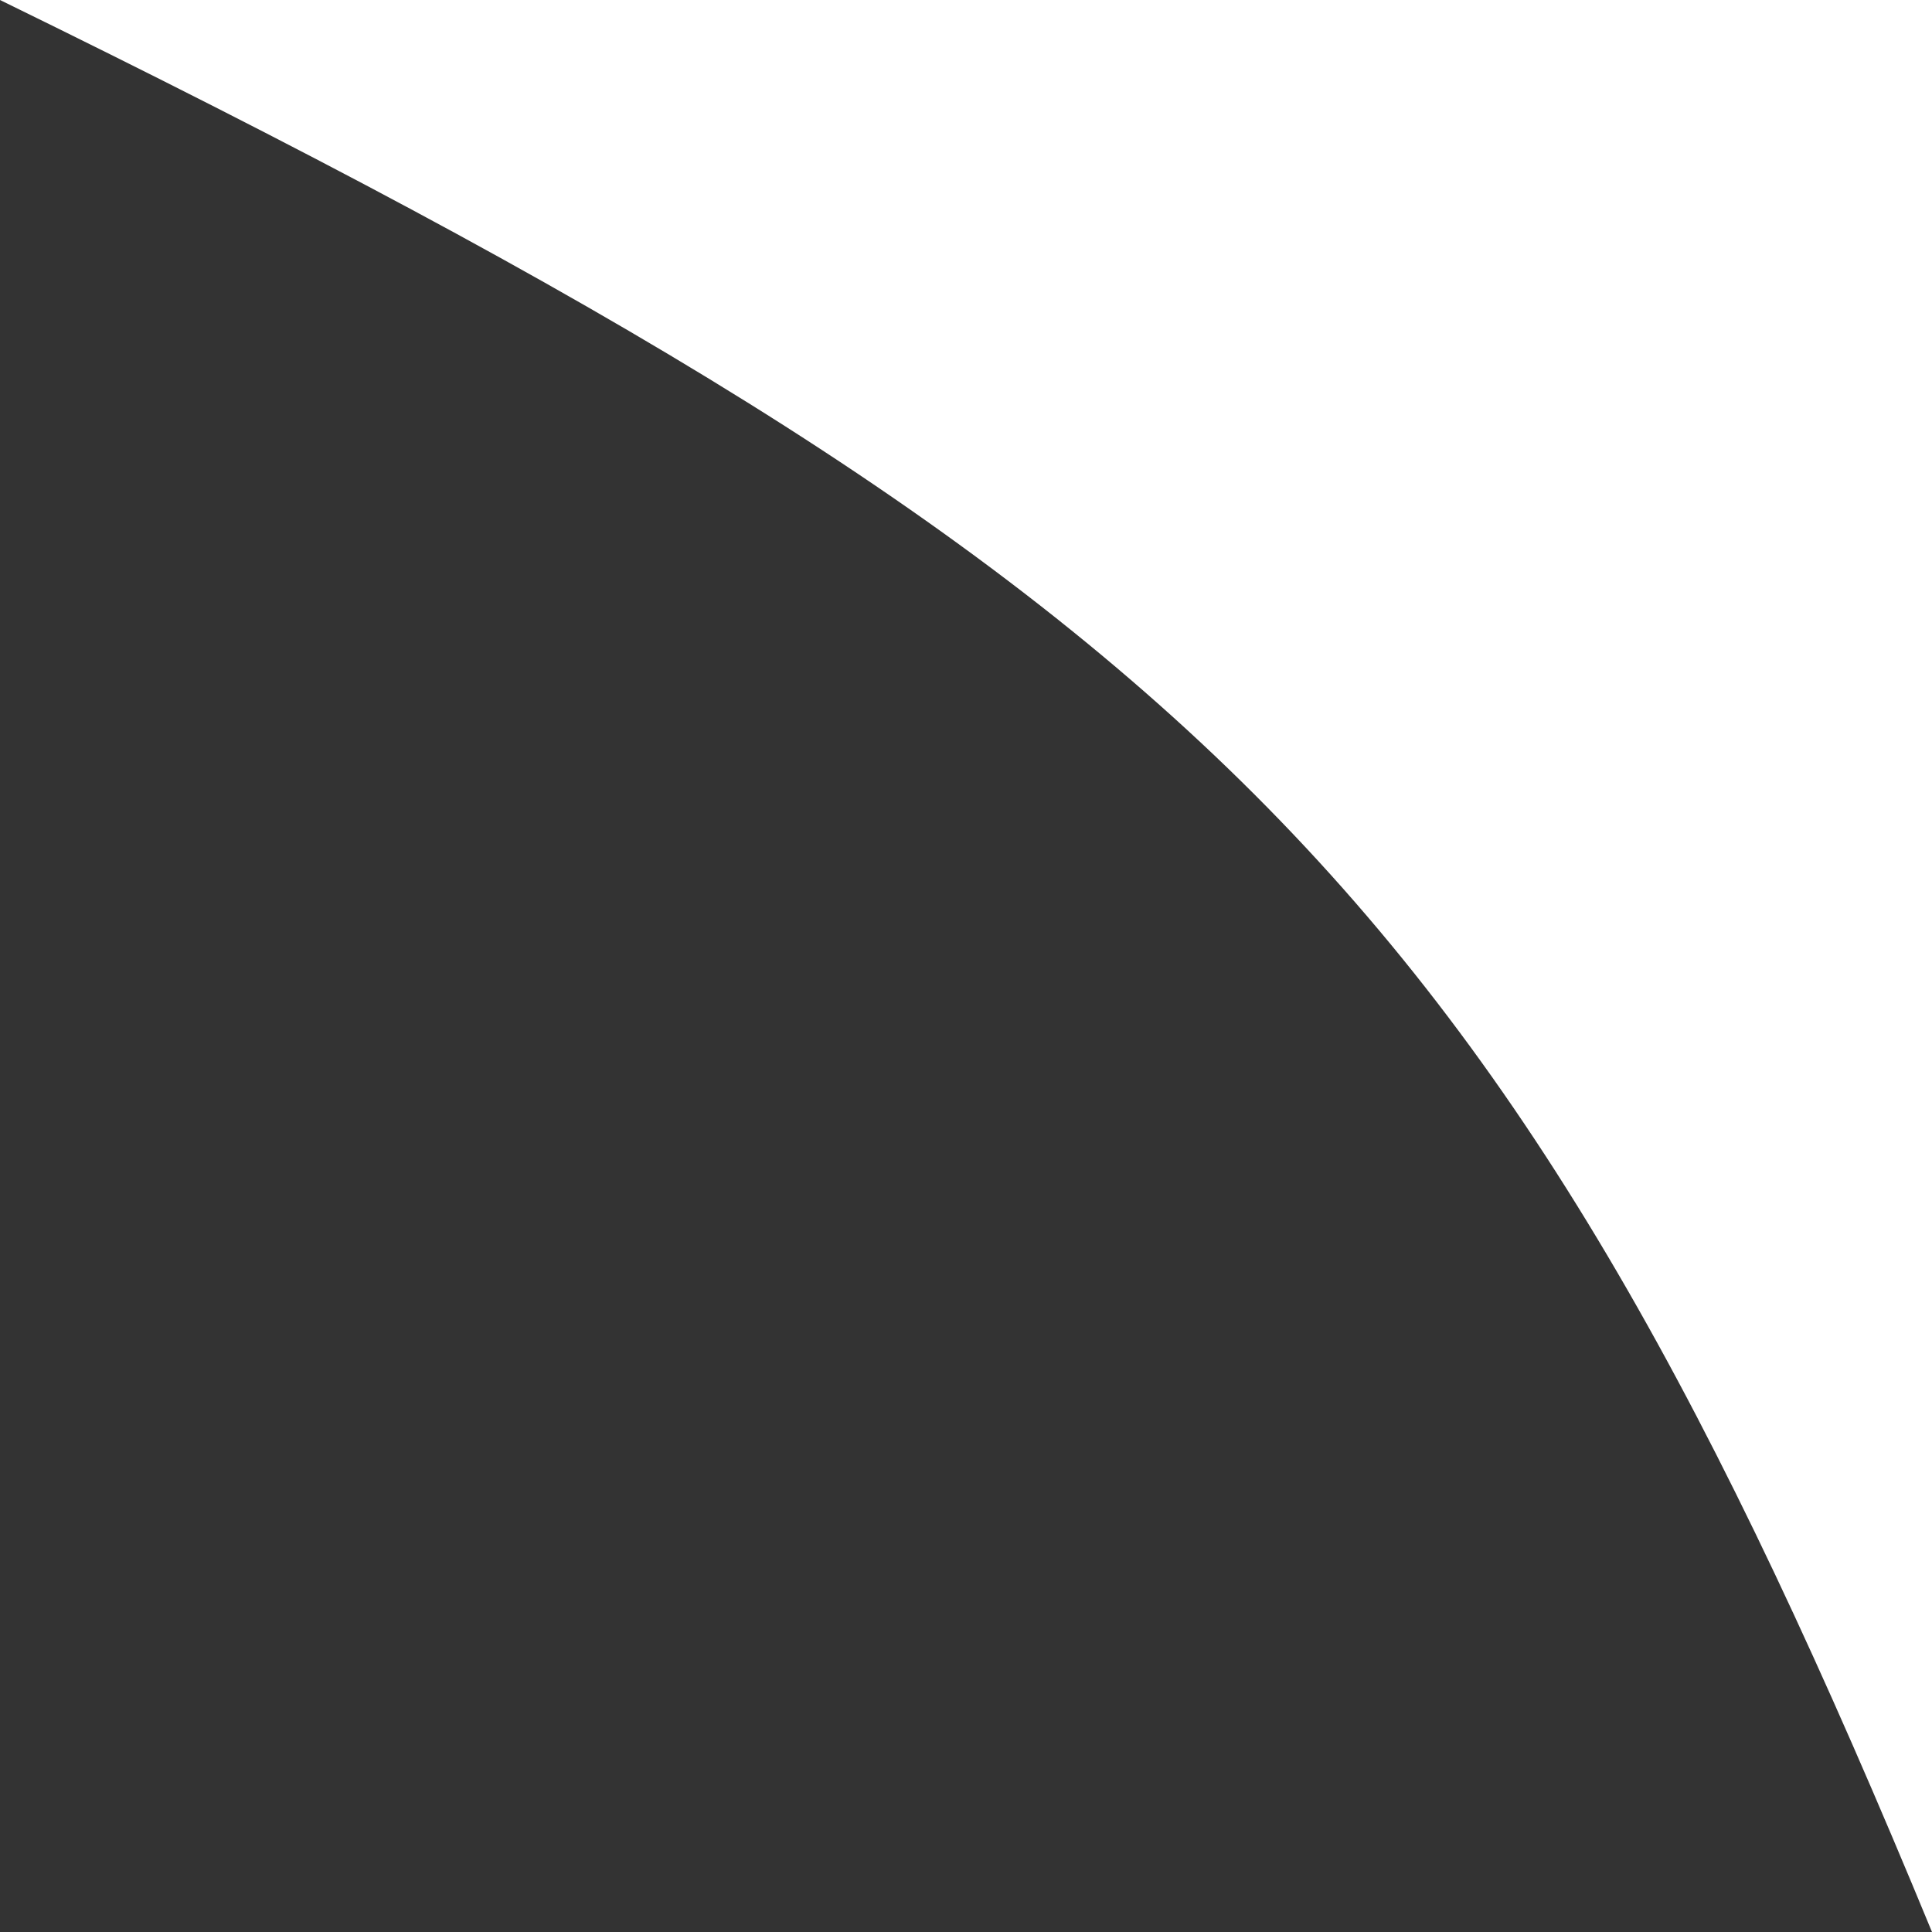 <svg xmlns="http://www.w3.org/2000/svg" width="100" height="100" viewBox="0 0 100 100" preserveAspectRatio="none"><rect x="0" y="0" width="100" height="100" fill="#333333" stroke="none"/><path d="M0 0h100v100C77.708 45.968 62.125 30.368 0 0z" fill="#fff" fill-rule="evenodd"/></svg>